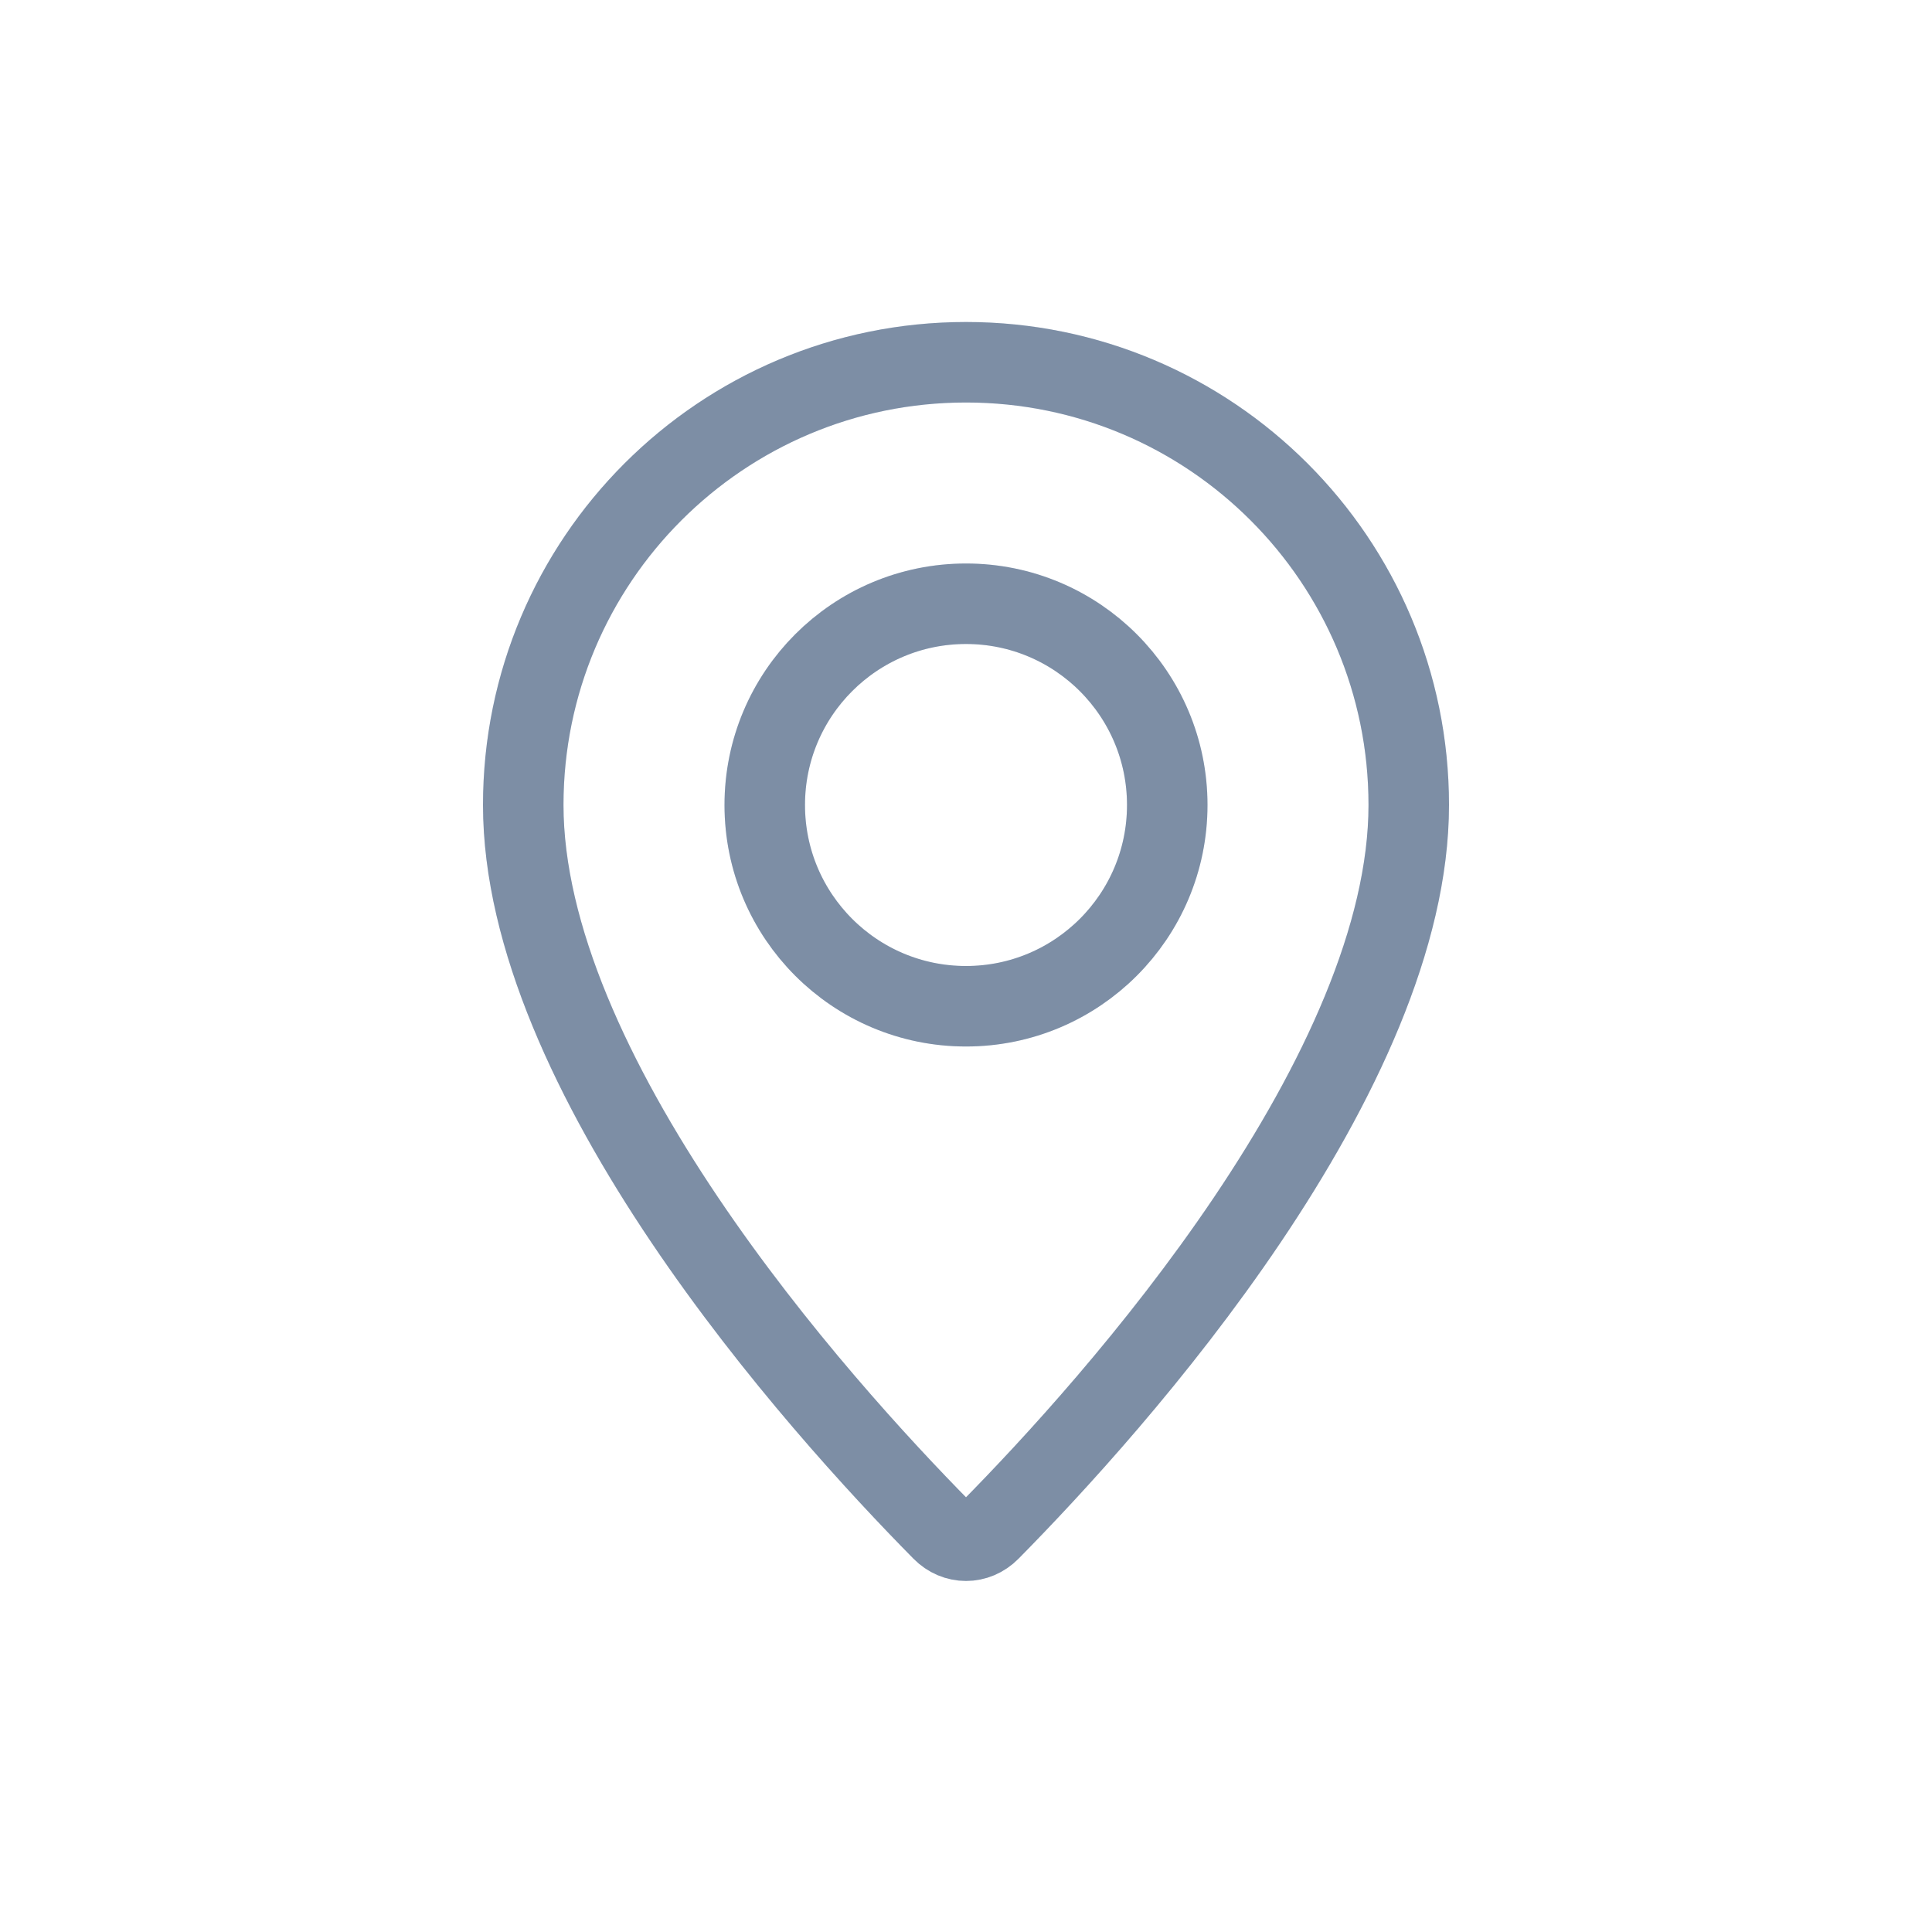 <svg width="24" height="24" viewBox="0 0 24 24" fill="none" xmlns="http://www.w3.org/2000/svg">
<path d="M17.5 10C17.5 11.634 16.624 13.476 15.495 15.153C14.377 16.813 13.064 18.234 12.297 19.011C12.129 19.182 11.871 19.182 11.703 19.011C10.936 18.234 9.623 16.813 8.505 15.153C7.376 13.476 6.5 11.634 6.5 10C6.5 6.962 8.962 4.5 12 4.5C15.038 4.5 17.5 6.962 17.5 10Z" stroke="#1D6CD6" stroke-opacity="0.32"/>
<path d="M17.5 10C17.5 11.634 16.624 13.476 15.495 15.153C14.377 16.813 13.064 18.234 12.297 19.011C12.129 19.182 11.871 19.182 11.703 19.011C10.936 18.234 9.623 16.813 8.505 15.153C7.376 13.476 6.5 11.634 6.5 10C6.5 6.962 8.962 4.5 12 4.5C15.038 4.5 17.5 6.962 17.5 10Z" stroke="black" stroke-opacity="0.32"/>
<circle cx="12" cy="10" r="2.5" stroke="#1D6CD6" stroke-opacity="0.32"/>
<circle cx="12" cy="10" r="2.5" stroke="black" stroke-opacity="0.32"/>
</svg>
